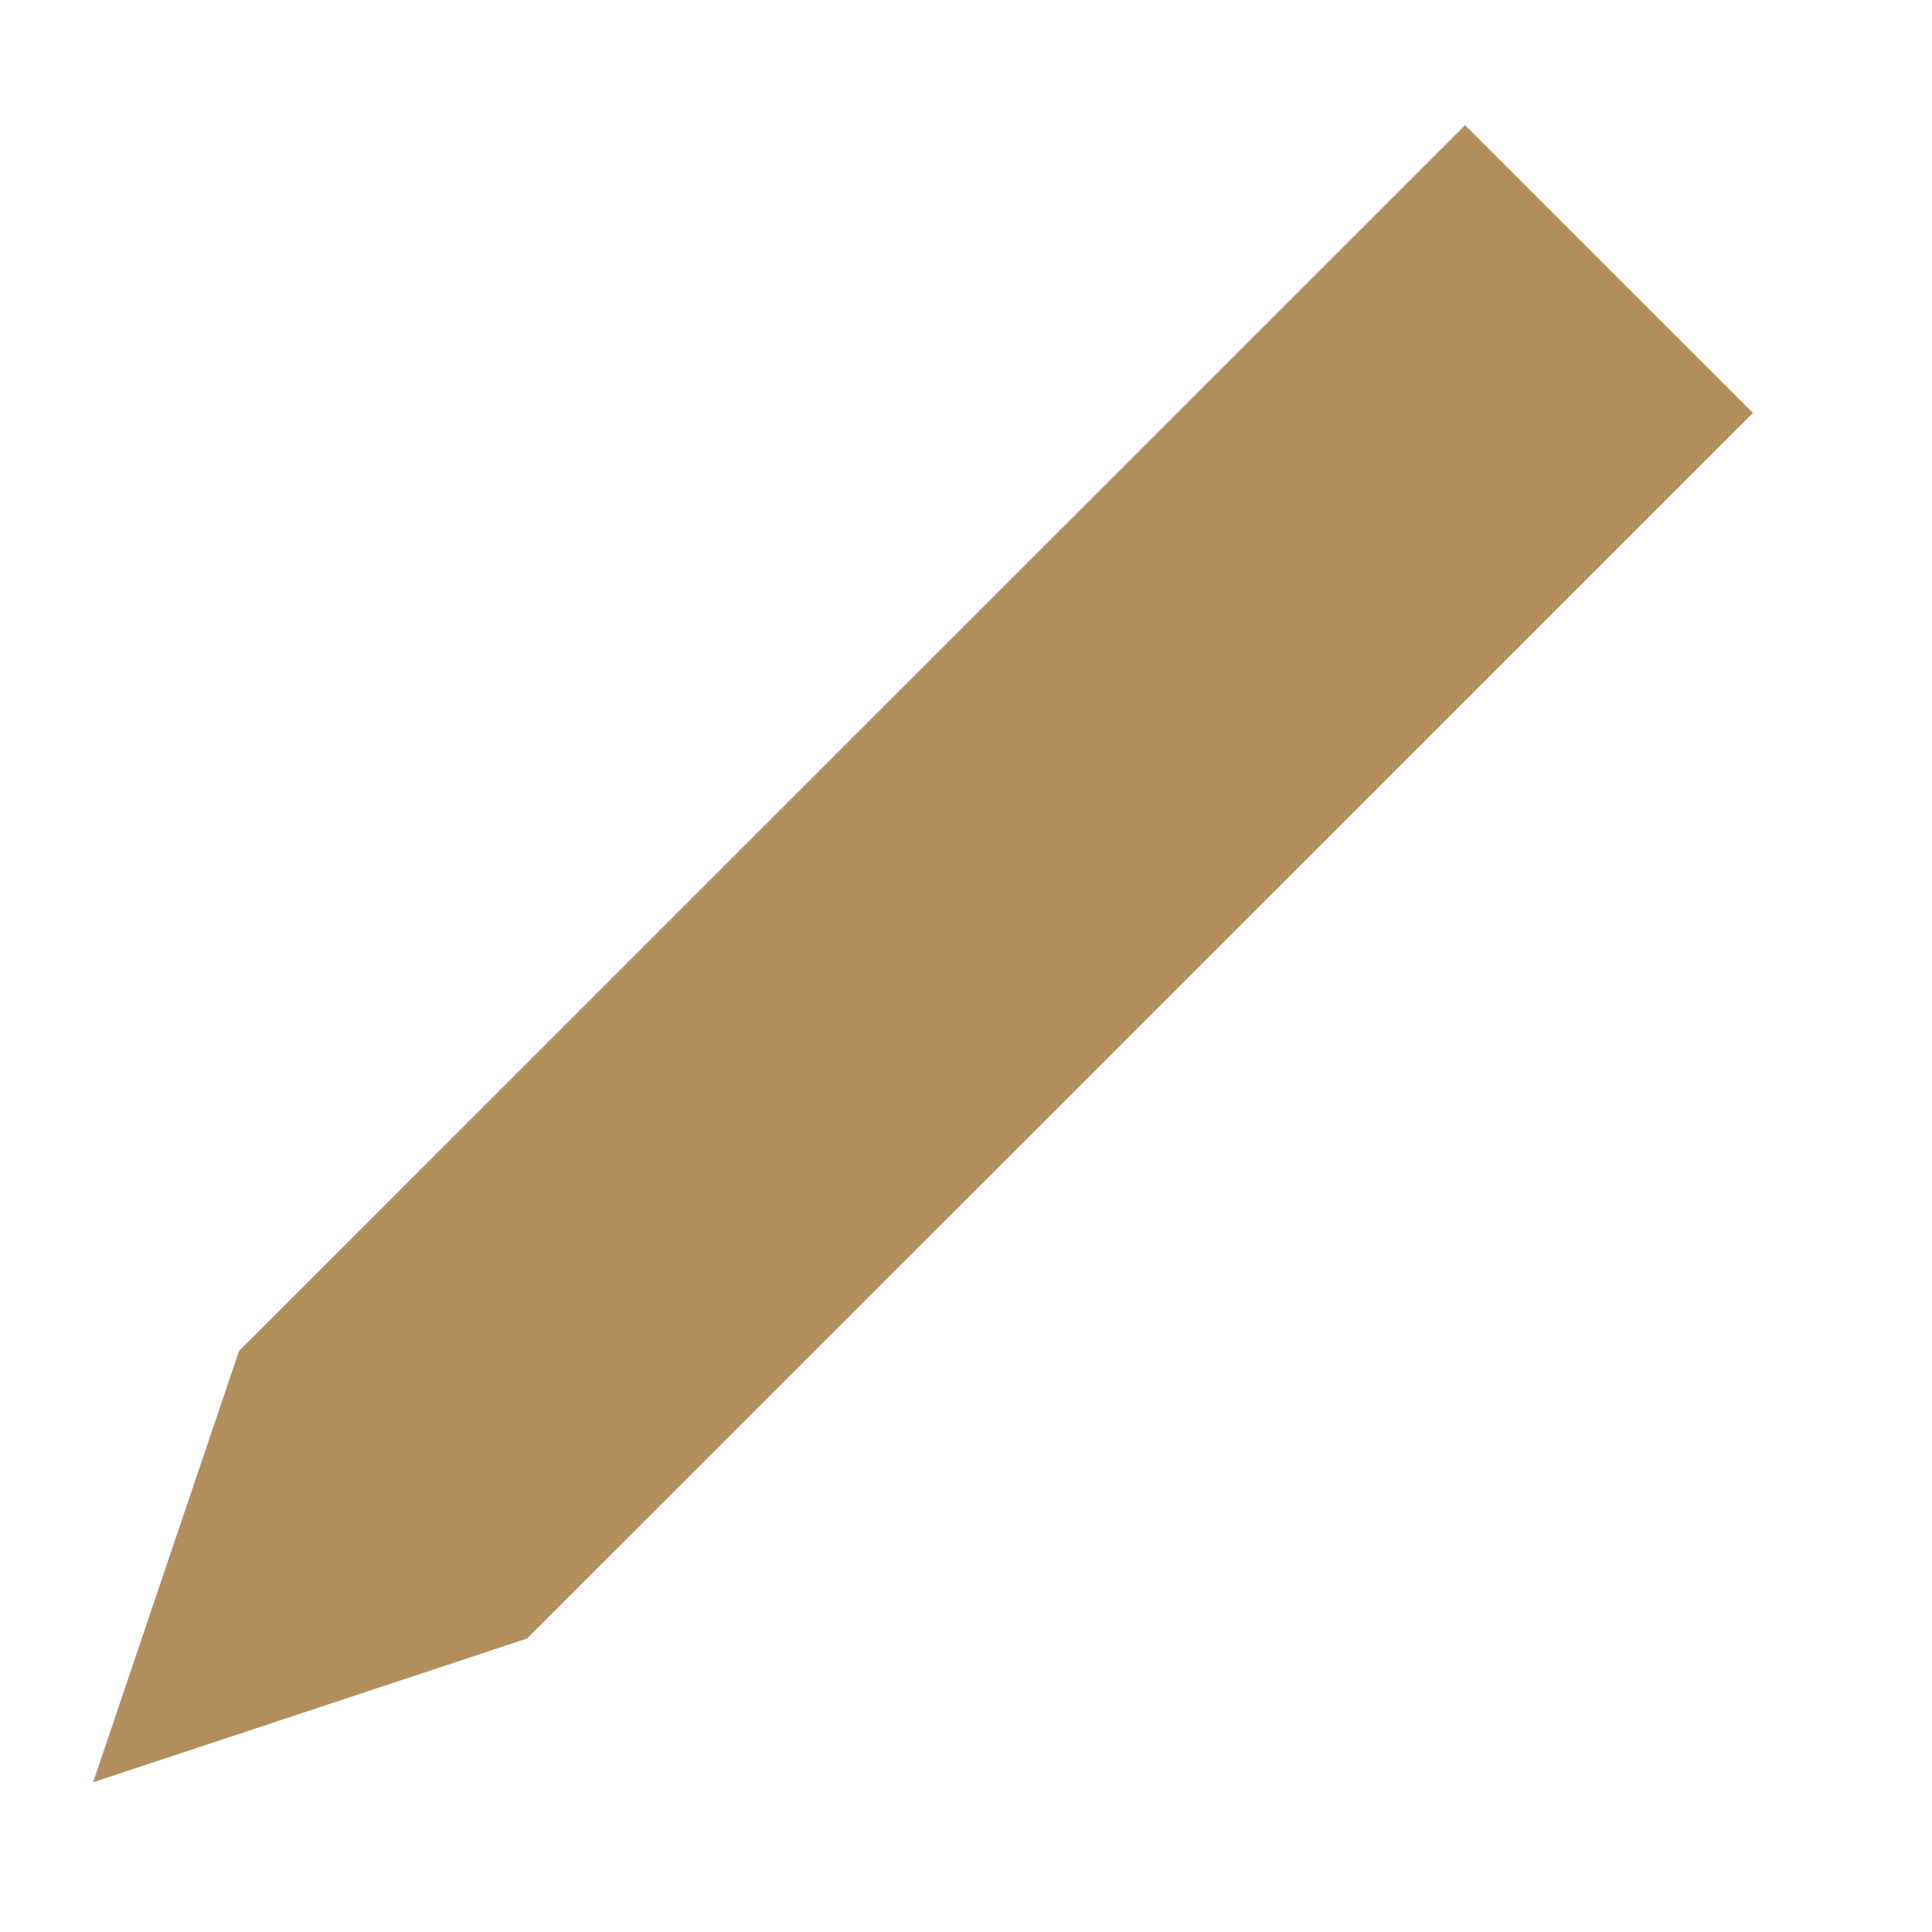 <svg width="10" height="10" viewBox="0 0 10 10" fill="none" xmlns="http://www.w3.org/2000/svg">
<path d="M9.073 2.137L2.728 8.481L0.482 9.225L1.237 6.993L7.583 0.648L9.073 2.137Z" fill="#B38E5D"/>
</svg>
